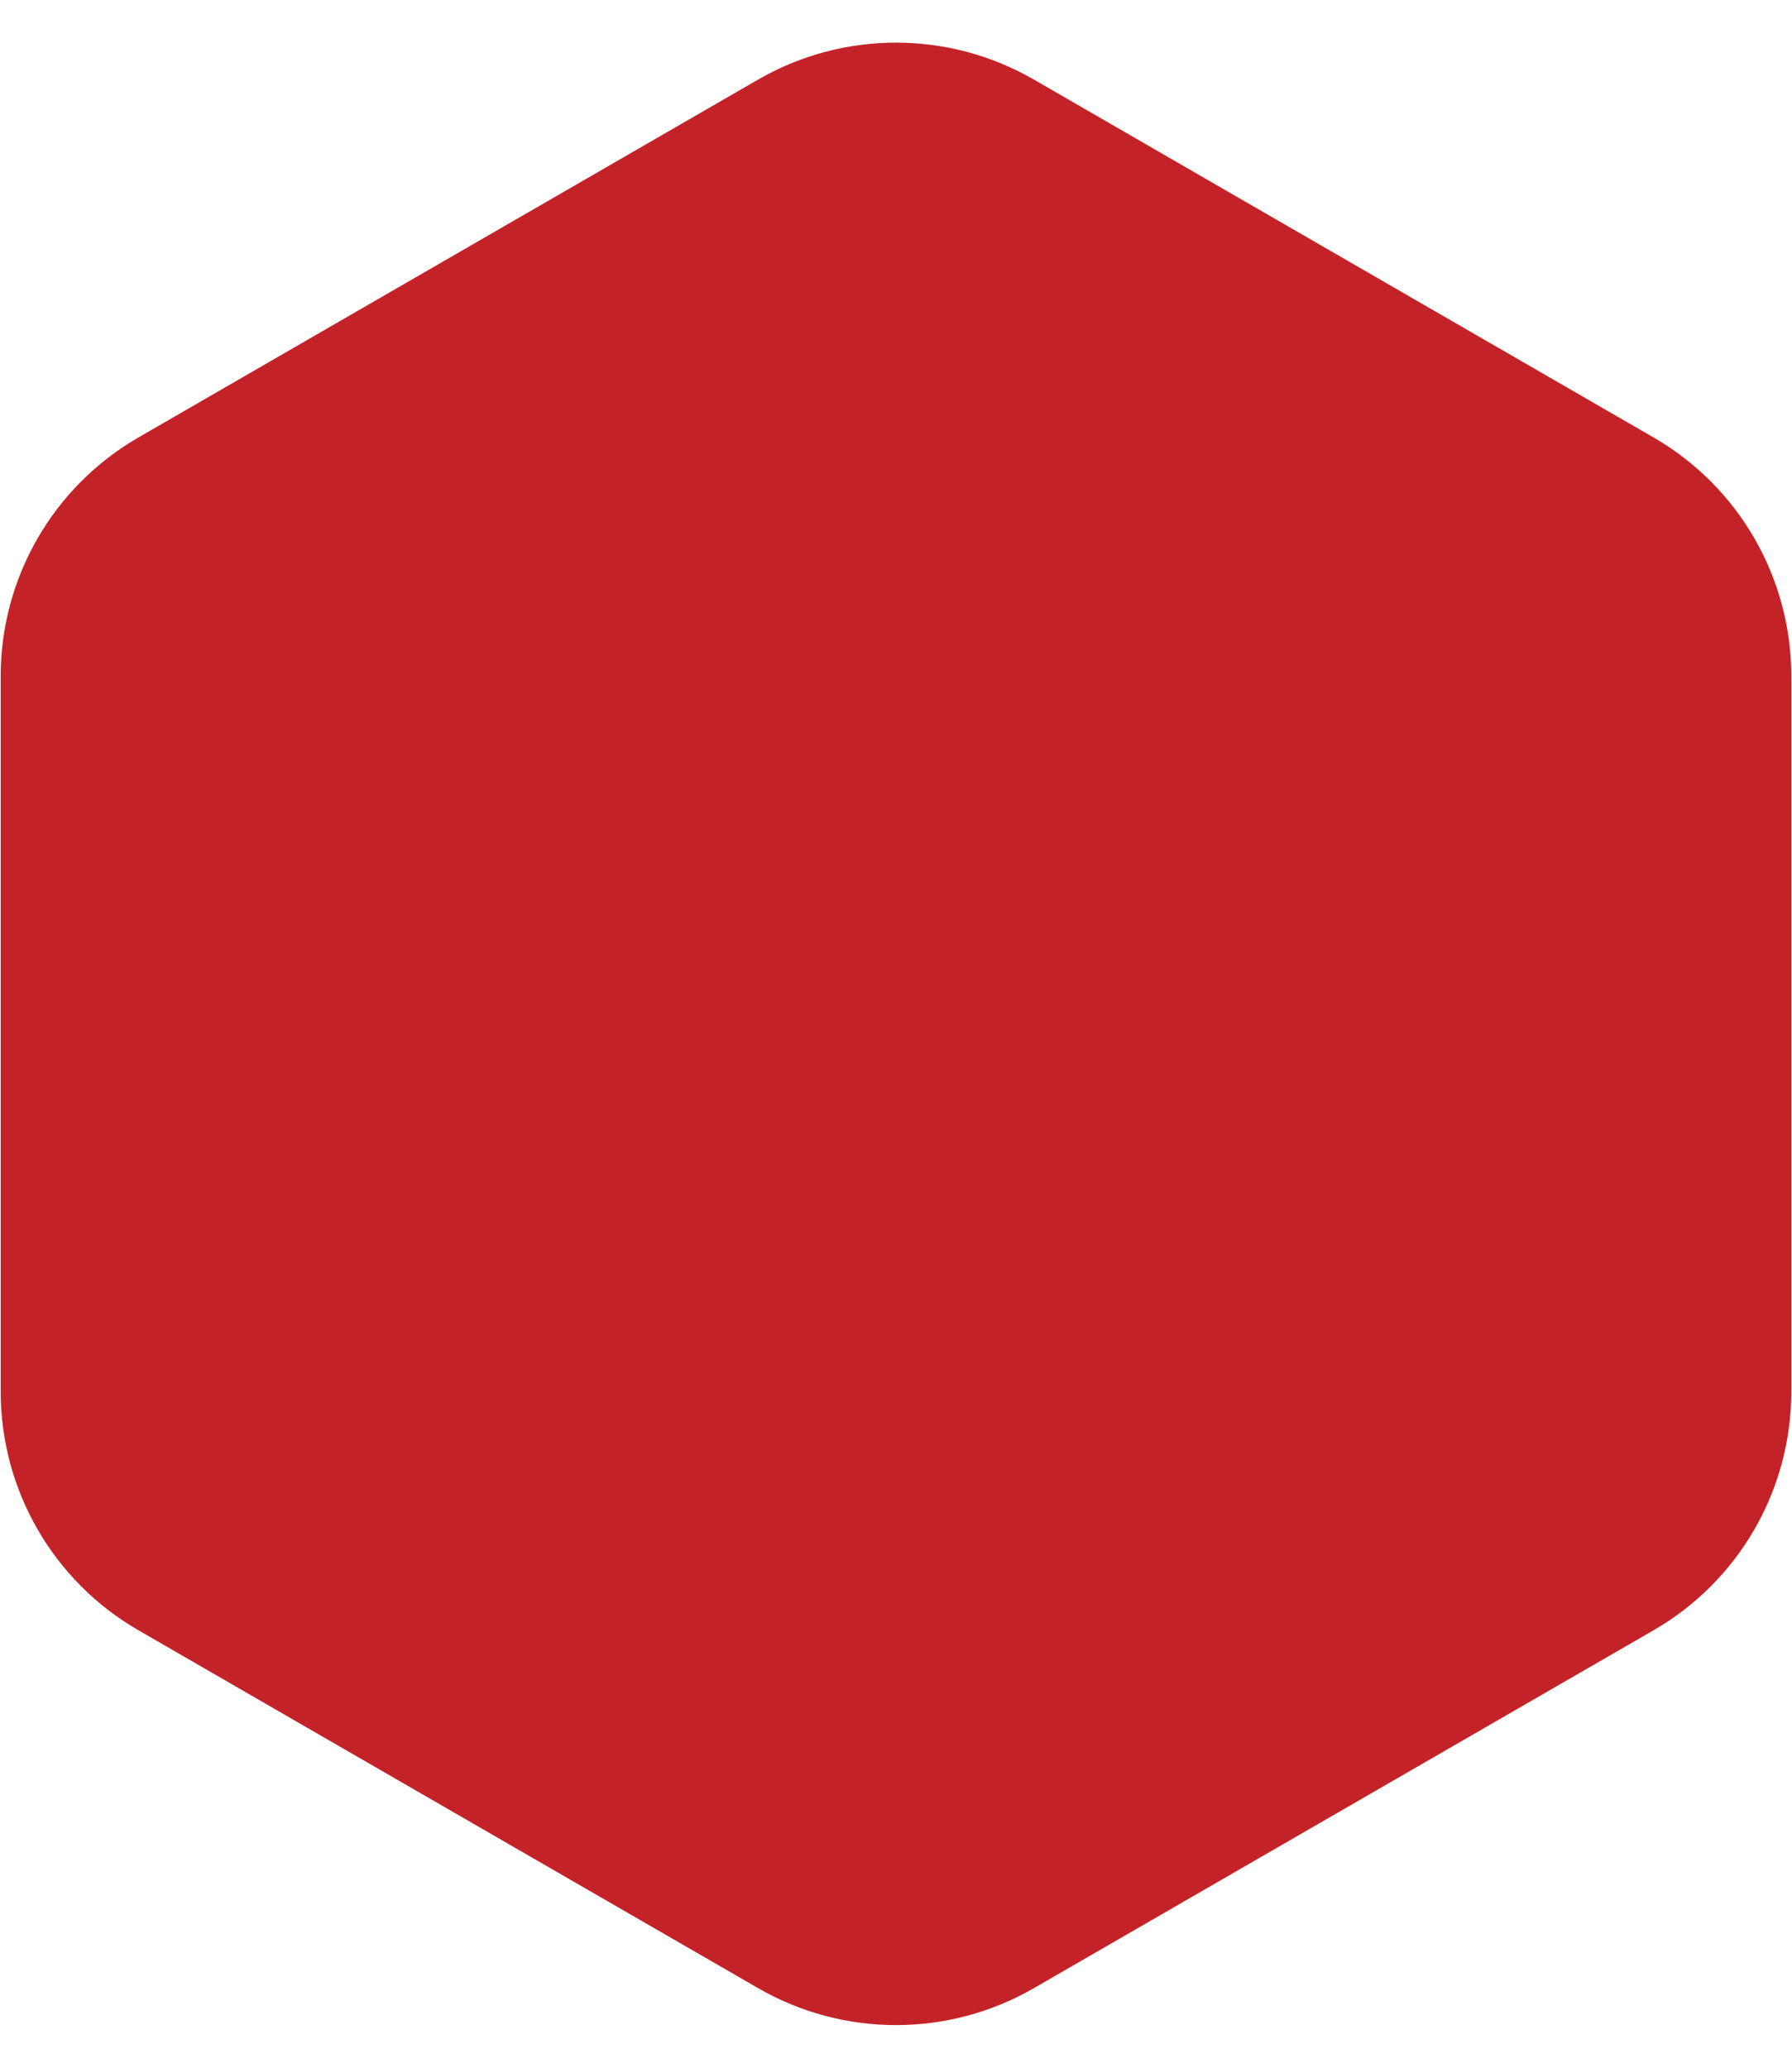 <svg width="13" height="15" viewBox="0 0 13 15" fill="none" xmlns="http://www.w3.org/2000/svg">
<path d="M5.5 0.577C6.119 0.22 6.881 0.22 7.5 0.577L11.995 3.173C12.614 3.53 12.995 4.19 12.995 4.905V10.095C12.995 10.81 12.614 11.47 11.995 11.827L7.5 14.423C6.881 14.78 6.119 14.78 5.5 14.423L1.005 11.827C0.386 11.47 0.005 10.81 0.005 10.095V4.905C0.005 4.19 0.386 3.53 1.005 3.173L5.5 0.577Z" fill="#C32328"/>
</svg>
